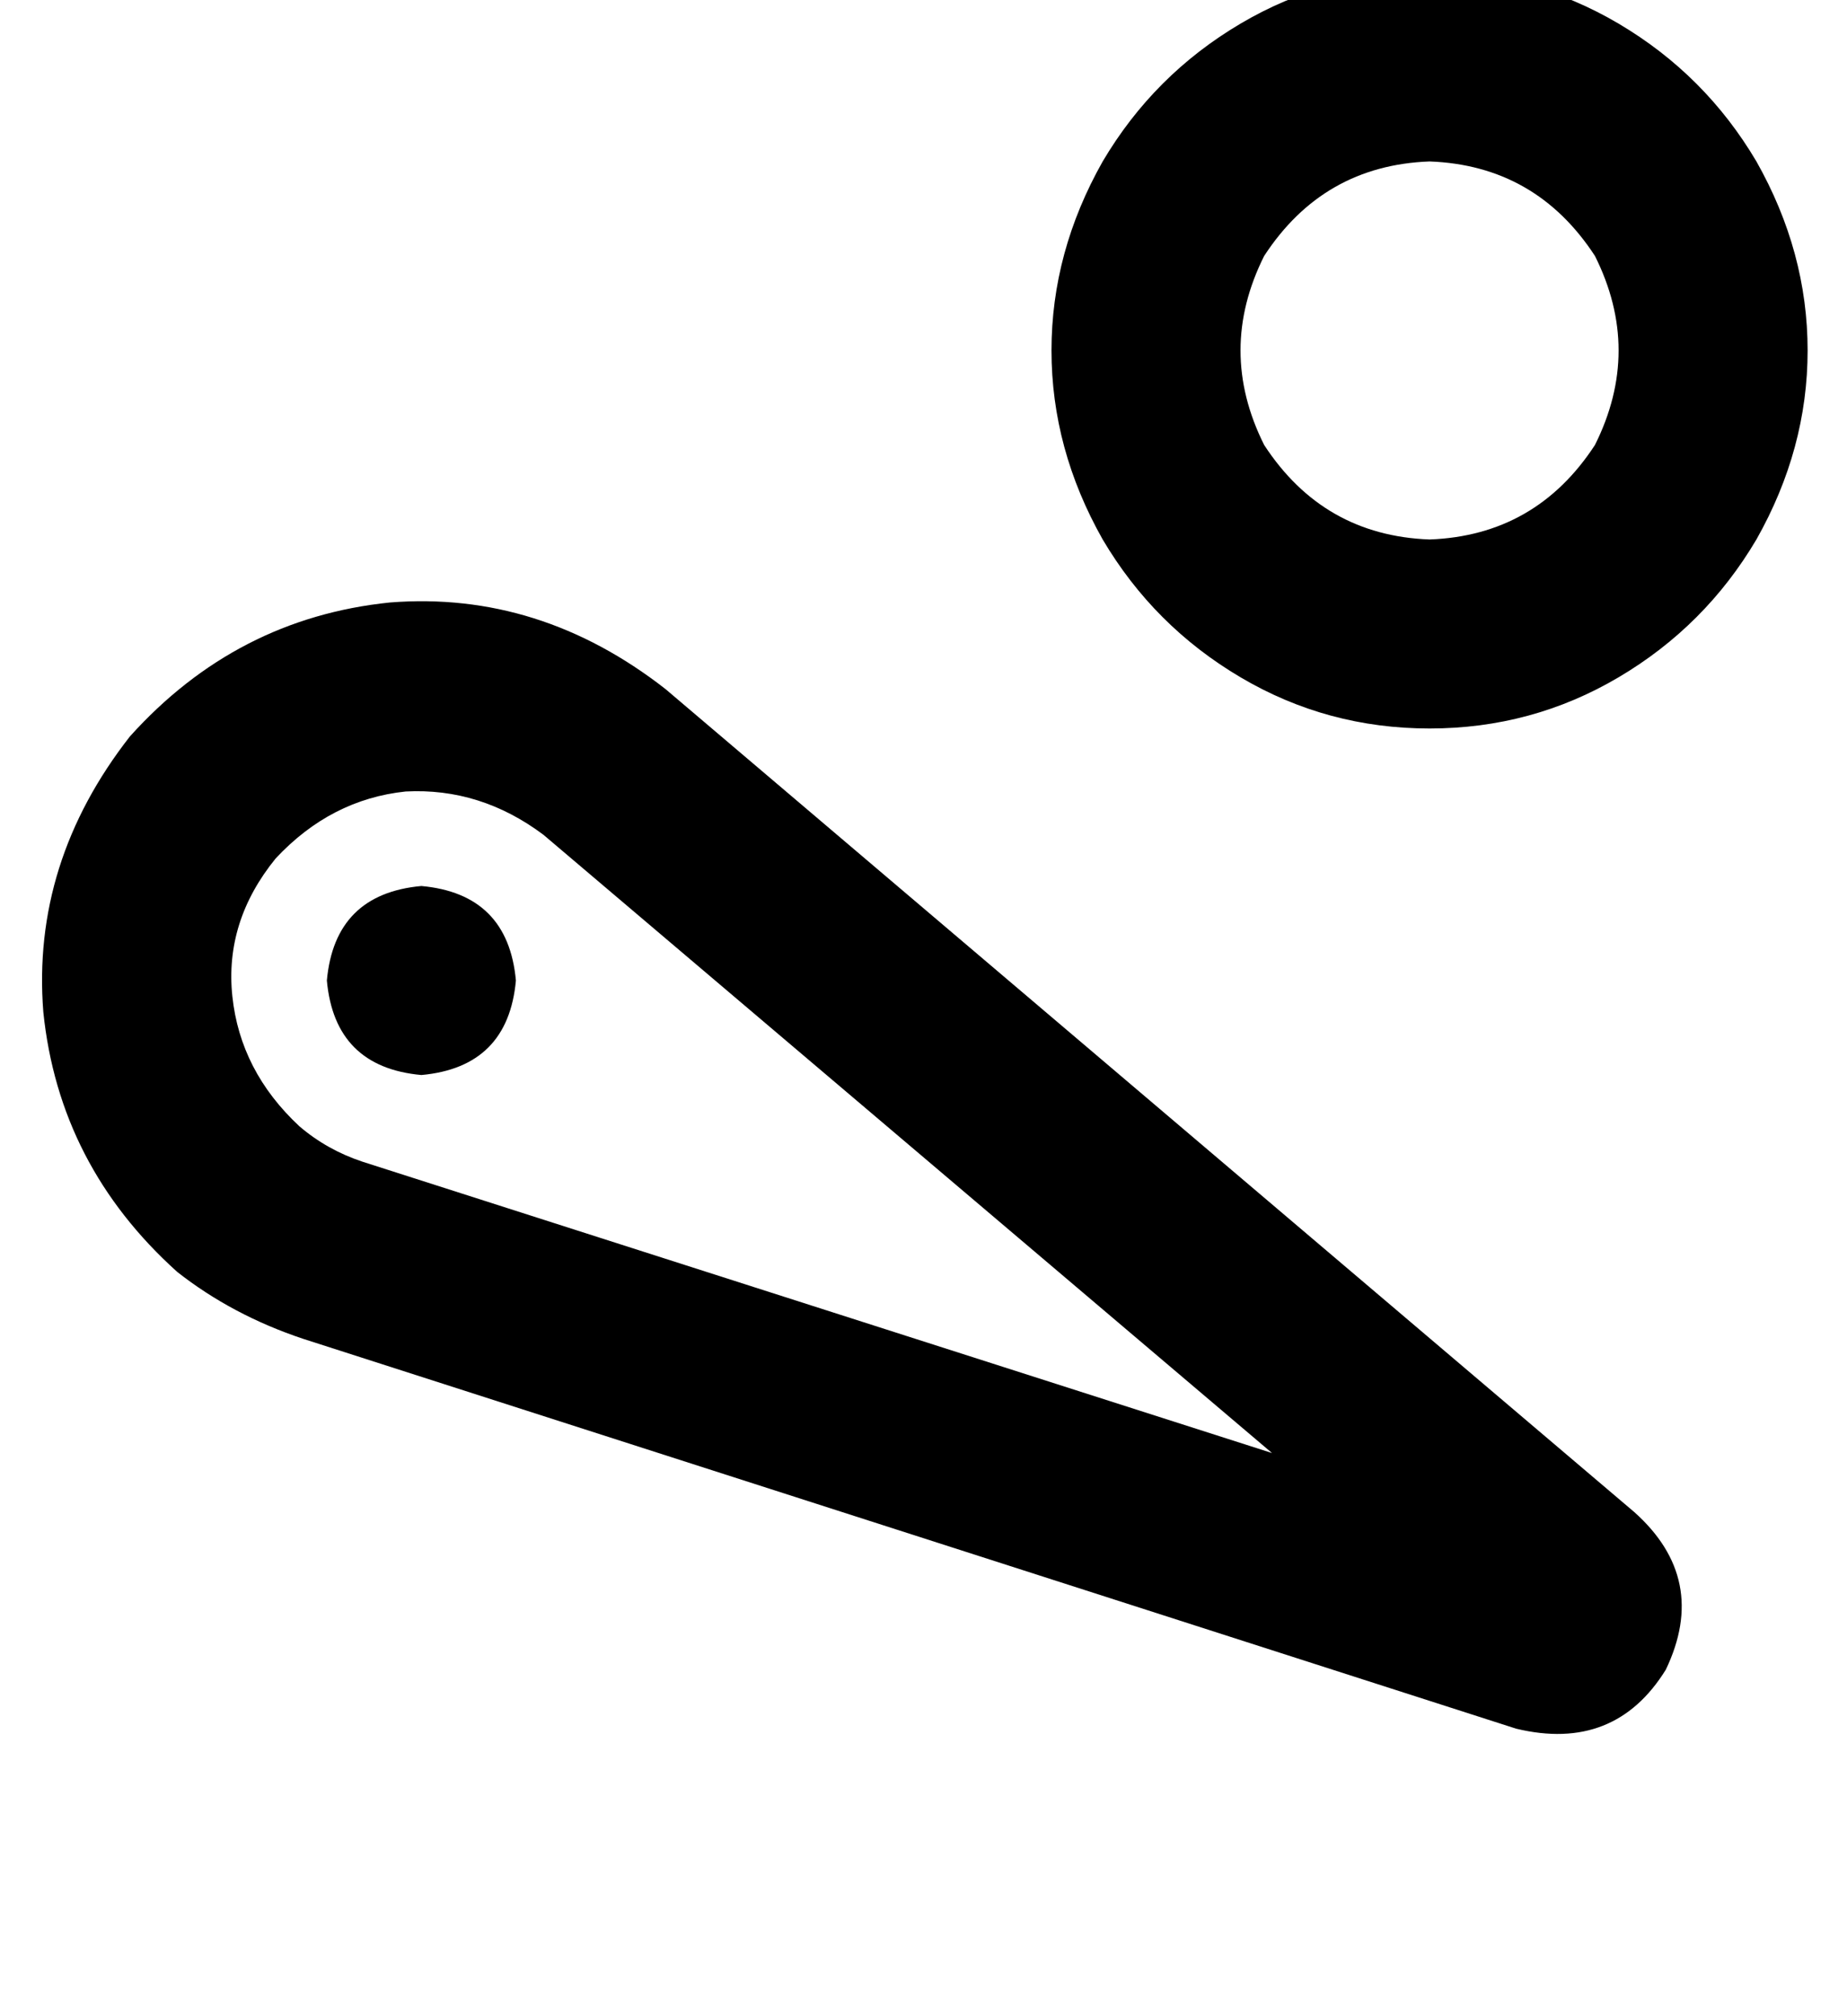 <?xml version="1.0" standalone="no"?>
<!DOCTYPE svg PUBLIC "-//W3C//DTD SVG 1.1//EN" "http://www.w3.org/Graphics/SVG/1.1/DTD/svg11.dtd" >
<svg xmlns="http://www.w3.org/2000/svg" xmlns:xlink="http://www.w3.org/1999/xlink" version="1.1" viewBox="-11 0 469 512">
   <path fill="currentColor"
d="M352 137q27 -1 42 -24q12 -24 0 -48q-15 -23 -42 -24q-27 1 -42 24q-12 24 0 48q15 23 42 24v0zM352 -7q26 0 48 13v0v0q22 13 35 35q13 23 13 48t-13 48q-13 22 -35 35t-48 13t-48 -13t-35 -35q-13 -23 -13 -48t13 -48q13 -22 35 -35t48 -13v0zM312 369l-185 -157
l185 157l-185 -157q-16 -12 -35 -11q-19 2 -33 17q-13 16 -11 35t17 33q7 6 16 9v0v0l231 74v0zM66 340q-18 -6 -32 -17q-30 -27 -34 -66q-3 -38 22 -70q27 -30 66 -34q38 -3 70 22l246 209v0q19 17 8 40q-13 21 -38 15l-308 -99v0zM96 225q22 2 24 24q-2 22 -24 24
q-22 -2 -24 -24q2 -22 24 -24v0z" />
</svg>
